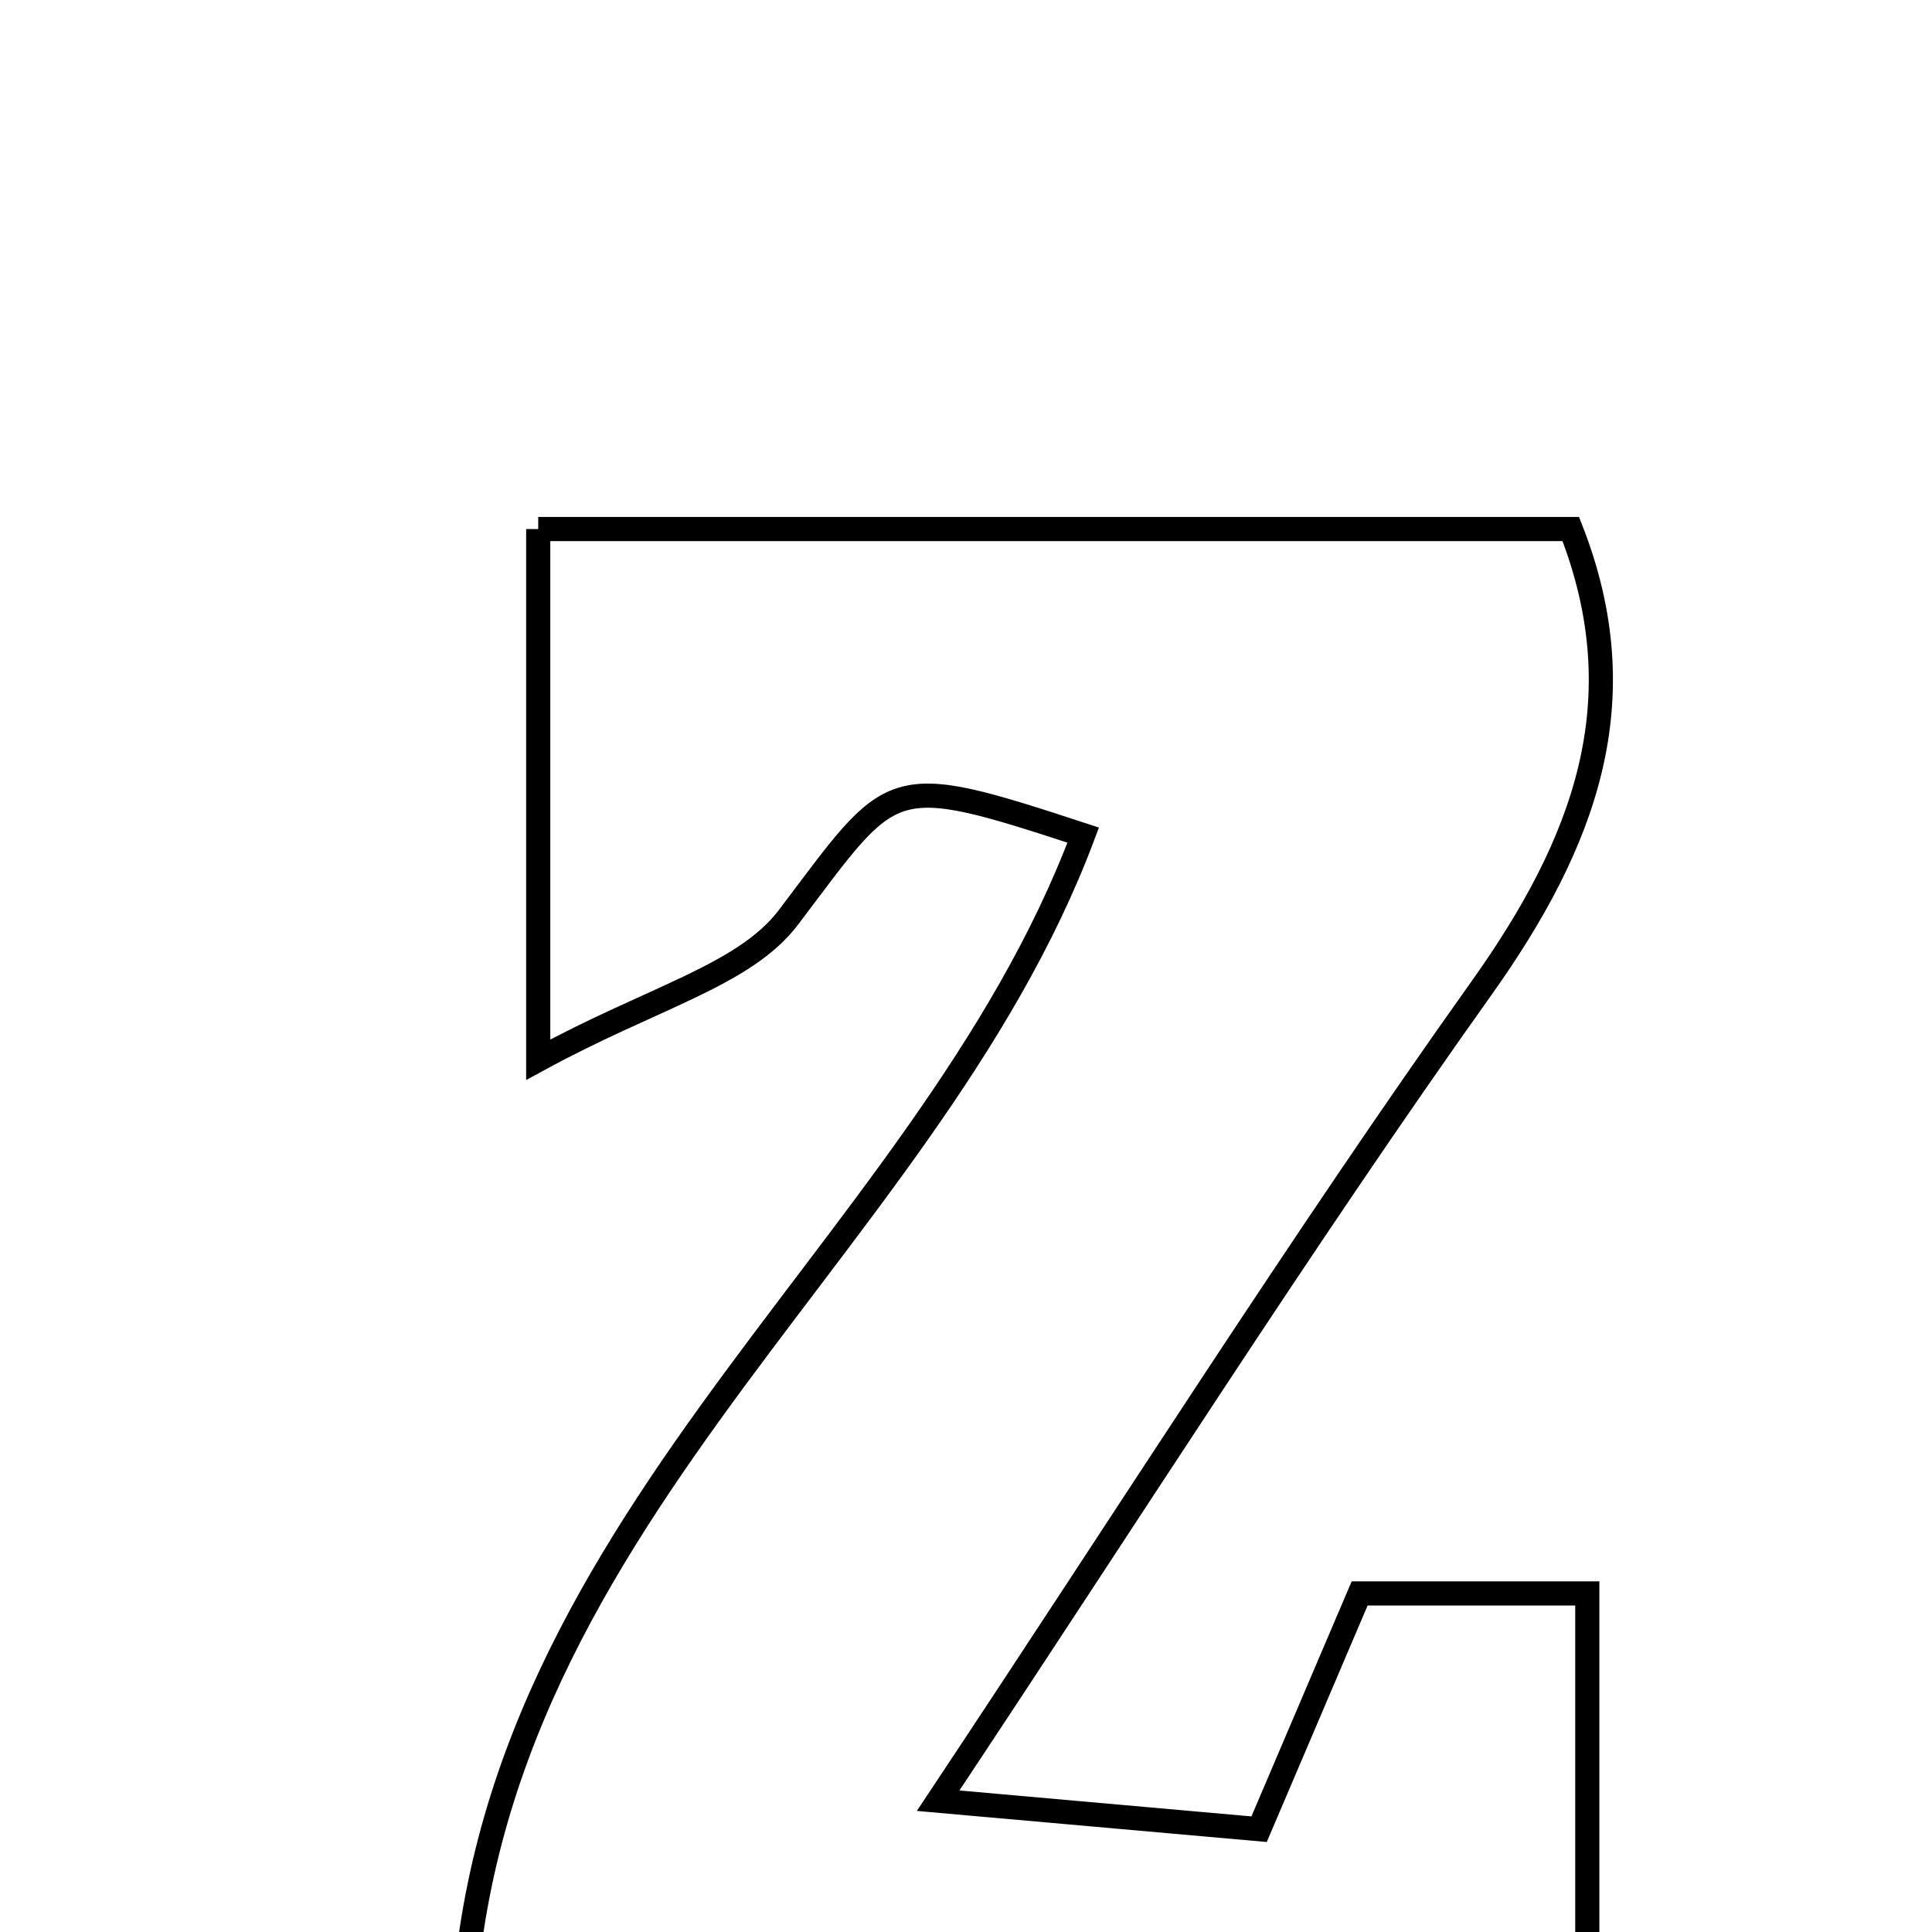 <svg xmlns="http://www.w3.org/2000/svg" viewBox="0.0 0.0 24.0 24.0" height="200px" width="200px"><path fill="none" stroke="black" stroke-width=".3" stroke-opacity="1.0"  filling="0" d="M6.686 6.572 C10.891 6.572 15.138 6.572 19.513 6.572 C20.353 8.709 19.686 10.473 18.403 12.276 C16.158 15.431 14.086 18.71 11.654 22.369 C13.281 22.514 14.37 22.61 15.641 22.723 C16.078 21.697 16.462 20.797 16.89 19.794 C17.747 19.794 18.622 19.794 19.718 19.794 C19.718 21.806 19.718 23.688 19.718 25.772 C15.08 25.772 10.577 25.772 5.739 25.772 C5.634 19.112 11.469 15.677 13.456 10.374 C11.001 9.569 11.113 9.655 9.794 11.396 C9.246 12.119 8.103 12.39 6.686 13.164 C6.686 10.57 6.686 8.7 6.686 6.572"></path></svg>